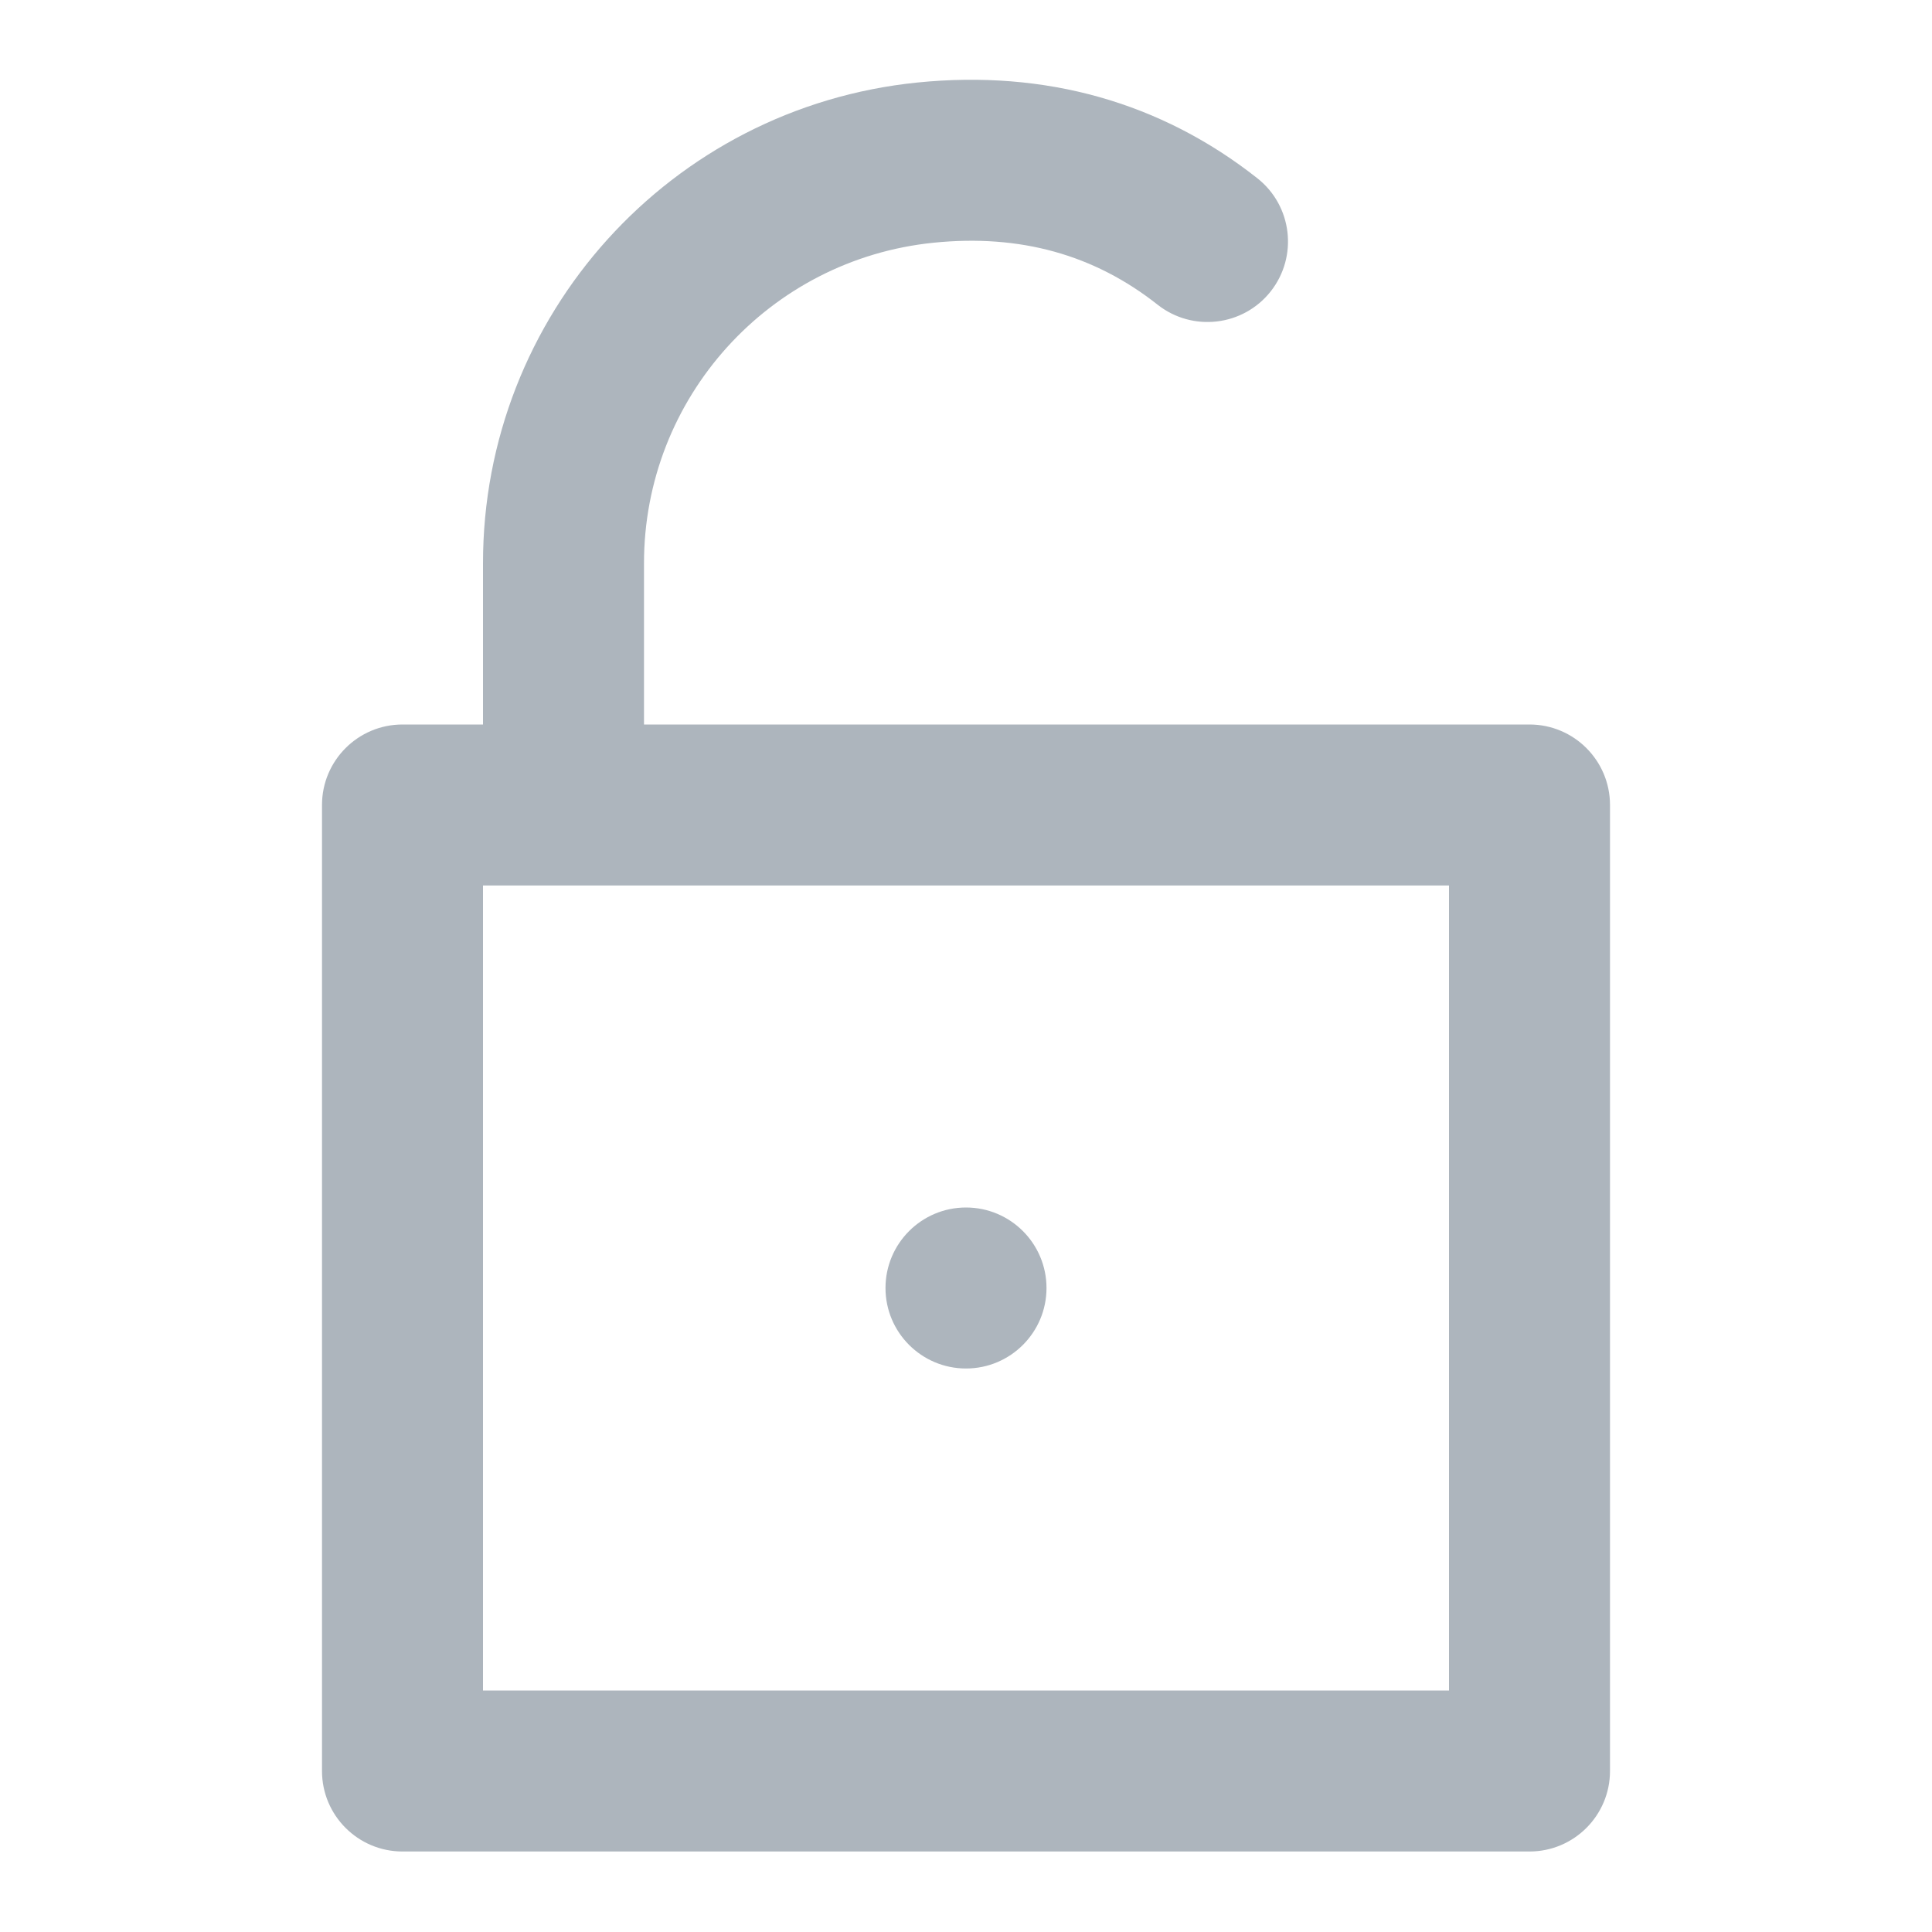 <?xml version="1.0" encoding="UTF-8"?>
<svg width="24px" height="24px" viewBox="0 0 24 24" version="1.1" xmlns="http://www.w3.org/2000/svg" xmlns:xlink="http://www.w3.org/1999/xlink">
    <!-- Generator: Sketch 56.3 (81716) - https://sketch.com -->
    <title>Icon/unlock</title>
    <desc>Created with Sketch.</desc>
    <g id="Icon/unlock" stroke="none" stroke-width="1" fill="none" fill-rule="evenodd">
        <path d="M6,9 L6,7.001 C5.997,3.918 8.33,1.335 11.397,1.025 C12.983,0.865 14.422,1.269 15.62,2.215 C16.053,2.557 16.127,3.186 15.785,3.62 C15.443,4.053 14.814,4.127 14.38,3.785 C13.595,3.165 12.675,2.906 11.598,3.015 C9.553,3.222 7.998,4.944 8,7 L8,9 L19,9 C19.552,9 20,9.448 20,10 L20,22 C20,22.552 19.552,23 19,23 L5,23 C4.448,23 4,22.552 4,22 L4,10 C4,9.448 4.448,9 5,9 L6,9 Z M12,17 C11.448,17 11,16.552 11,16 C11,15.448 11.448,15 12,15 C12.552,15 13,15.448 13,16 C13,16.552 12.552,17 12,17 Z M6,11 L6,21 L18,21 L18,11 L6,11 Z" id="Icon" fill="#ADB5BD"></path>
    </g>
</svg>